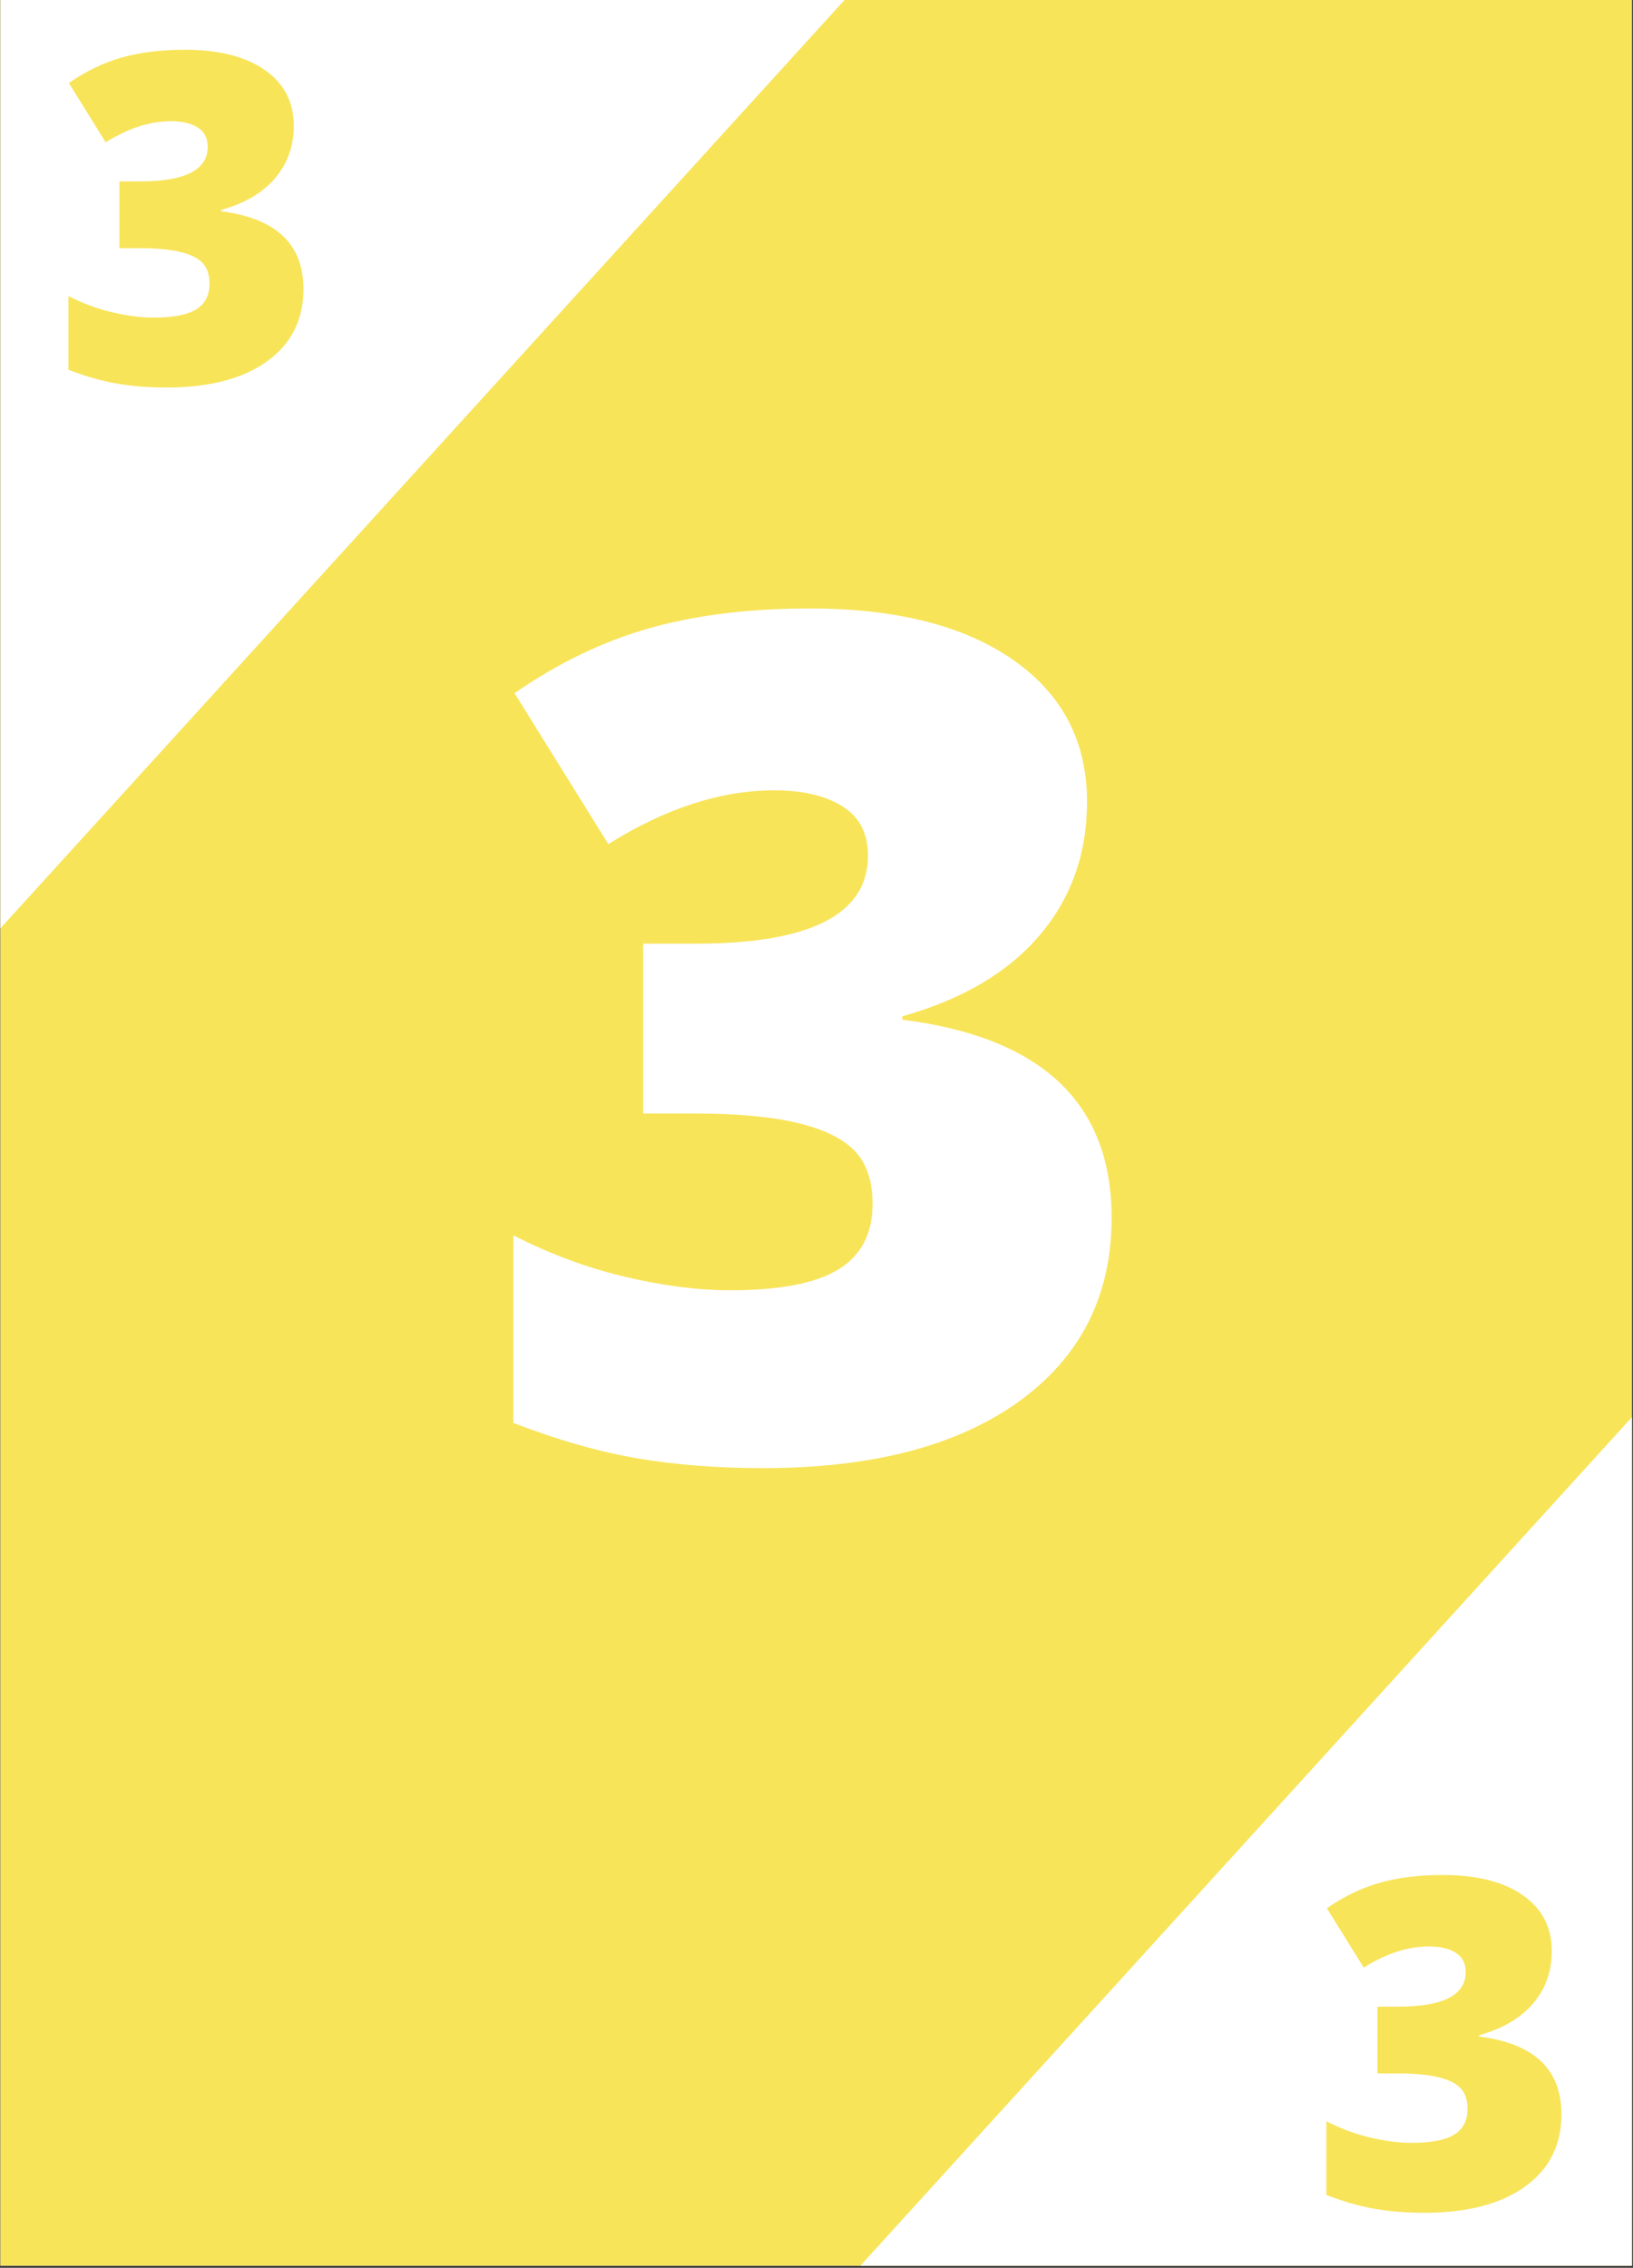 <?xml version="1.0" encoding="UTF-8"?>
<svg xmlns="http://www.w3.org/2000/svg" xmlns:xlink="http://www.w3.org/1999/xlink" width="582.75pt" height="809.25pt" viewBox="0 0 582.75 809.25" version="1.2">
<rect x="0" y="0" width="582.75" height="809.25" fill="#333333" stroke="none"/>
<defs>
<g>
<symbol overflow="visible" id="glyph0-0">
<path style="stroke:none;" d="M 35.516 -298.391 L 207.375 -298.391 L 207.375 0 L 35.516 0 Z M 56.938 -21.234 L 185.938 -21.234 L 185.938 -277.172 L 56.938 -277.172 Z M 56.938 -21.234 "/>
</symbol>
<symbol overflow="visible" id="glyph0-1">
<path style="stroke:none;" d="M 219 -233.703 C 219 -215.191 213.352 -199.301 202.062 -186.031 C 190.77 -172.77 174.441 -163.145 153.078 -157.156 L 153.078 -155.938 C 202.879 -149.676 227.781 -126.133 227.781 -85.312 C 227.781 -57.551 216.789 -35.711 194.812 -19.797 C 172.844 -3.879 142.332 4.078 103.281 4.078 C 87.219 4.078 72.348 2.922 58.672 0.609 C 45.004 -1.703 30.207 -5.922 14.281 -12.047 L 14.281 -78.984 C 27.344 -72.316 40.645 -67.383 54.188 -64.188 C 67.727 -60.988 80.211 -59.391 91.641 -59.391 C 109.328 -59.391 122.219 -61.875 130.312 -66.844 C 138.414 -71.812 142.469 -79.602 142.469 -90.219 C 142.469 -98.375 140.359 -104.66 136.141 -109.078 C 131.922 -113.504 125.113 -116.844 115.719 -119.094 C 106.332 -121.344 94.086 -122.469 78.984 -122.469 L 60.625 -122.469 L 60.625 -183.078 L 79.391 -183.078 C 120.348 -183.078 140.828 -193.555 140.828 -214.516 C 140.828 -222.398 137.801 -228.25 131.75 -232.062 C 125.695 -235.875 117.566 -237.781 107.359 -237.781 C 88.305 -237.781 68.578 -231.383 48.172 -218.594 L 14.703 -272.469 C 30.484 -283.352 46.641 -291.109 63.172 -295.734 C 79.703 -300.367 98.648 -302.688 120.016 -302.688 C 150.898 -302.688 175.117 -296.562 192.672 -284.312 C 210.223 -272.062 219 -255.191 219 -233.703 Z M 219 -233.703 "/>
</symbol>
<symbol overflow="visible" id="glyph1-0">
<path style="stroke:none;" d="M 13.953 -117.234 L 81.469 -117.234 L 81.469 0 L 13.953 0 Z M 22.375 -8.344 L 73.062 -8.344 L 73.062 -108.906 L 22.375 -108.906 Z M 22.375 -8.344 "/>
</symbol>
<symbol overflow="visible" id="glyph1-1">
<path style="stroke:none;" d="M 86.047 -91.828 C 86.047 -84.555 83.828 -78.312 79.391 -73.094 C 74.953 -67.883 68.535 -64.102 60.141 -61.75 L 60.141 -61.266 C 79.711 -58.805 89.5 -49.555 89.5 -33.516 C 89.5 -22.609 85.18 -14.023 76.547 -7.766 C 67.91 -1.516 55.922 1.609 40.578 1.609 C 34.266 1.609 28.422 1.148 23.047 0.234 C 17.68 -0.672 11.867 -2.328 5.609 -4.734 L 5.609 -31.031 C 10.742 -28.414 15.969 -26.477 21.281 -25.219 C 26.602 -23.969 31.508 -23.344 36 -23.344 C 42.957 -23.344 48.023 -24.316 51.203 -26.266 C 54.379 -28.211 55.969 -31.27 55.969 -35.438 C 55.969 -38.645 55.141 -41.117 53.484 -42.859 C 51.828 -44.598 49.156 -45.906 45.469 -46.781 C 41.781 -47.664 36.969 -48.109 31.031 -48.109 L 23.812 -48.109 L 23.812 -71.938 L 31.188 -71.938 C 47.281 -71.938 55.328 -76.051 55.328 -84.281 C 55.328 -87.383 54.141 -89.68 51.766 -91.172 C 49.391 -92.672 46.195 -93.422 42.188 -93.422 C 34.695 -93.422 26.941 -90.91 18.922 -85.891 L 5.781 -107.062 C 11.977 -111.332 18.32 -114.375 24.812 -116.188 C 31.312 -118.008 38.758 -118.922 47.156 -118.922 C 59.289 -118.922 68.805 -116.516 75.703 -111.703 C 82.598 -106.891 86.047 -100.266 86.047 -91.828 Z M 86.047 -91.828 "/>
</symbol>
</g>
<clipPath id="clip1">
  <path d="M 0.145 0 L 582.355 0 L 582.355 808.5 L 0.145 808.5 Z M 0.145 0 "/>
</clipPath>
<clipPath id="clip2">
  <path d="M 0.145 0 L 325 0 L 325 358 L 0.145 358 Z M 0.145 0 "/>
</clipPath>
<clipPath id="clip3">
  <path d="M 283 450 L 582.355 450 L 582.355 808.5 L 283 808.5 Z M 283 450 "/>
</clipPath>
</defs>
<g id="surface1">
<g clip-path="url(#clip1)" clip-rule="nonzero">
<path style=" stroke:none;fill-rule:nonzero;fill:rgb(100%,100%,100%);fill-opacity:1;" d="M 0.145 0 L 582.605 0 L 582.605 808.848 L 0.145 808.848 Z M 0.145 0 "/>
<path style=" stroke:none;fill-rule:nonzero;fill:rgb(97.249%,89.409%,34.9%);fill-opacity:1;" d="M 0.145 0 L 582.605 0 L 582.605 808.848 L 0.145 808.848 Z M 0.145 0 "/>
</g>
<g clip-path="url(#clip2)" clip-rule="nonzero">
<path style=" stroke:none;fill-rule:nonzero;fill:rgb(100%,100%,100%);fill-opacity:1;" d="M 87.352 -241.719 L 324.82 -25.785 L -24.094 357.926 L -261.559 141.992 Z M 87.352 -241.719 "/>
</g>
<g clip-path="url(#clip3)" clip-rule="nonzero">
<path style=" stroke:none;fill-rule:nonzero;fill:rgb(100%,100%,100%);fill-opacity:1;" d="M 632.434 450.648 L 869.902 666.578 L 520.992 1050.289 L 283.523 834.359 Z M 632.434 450.648 "/>
</g>
<g style="fill:rgb(100%,100%,100%);fill-opacity:1;">
  <use xlink:href="#glyph0-1" x="168.913" y="519.816"/>
</g>
<g style="fill:rgb(97.249%,89.409%,34.9%);fill-opacity:1;">
  <use xlink:href="#glyph1-1" x="18.792" y="136.675"/>
</g>
<g style="fill:rgb(97.249%,89.409%,34.9%);fill-opacity:1;">
  <use xlink:href="#glyph1-1" x="467.724" y="788.004"/>
</g>
</g>
</svg>
